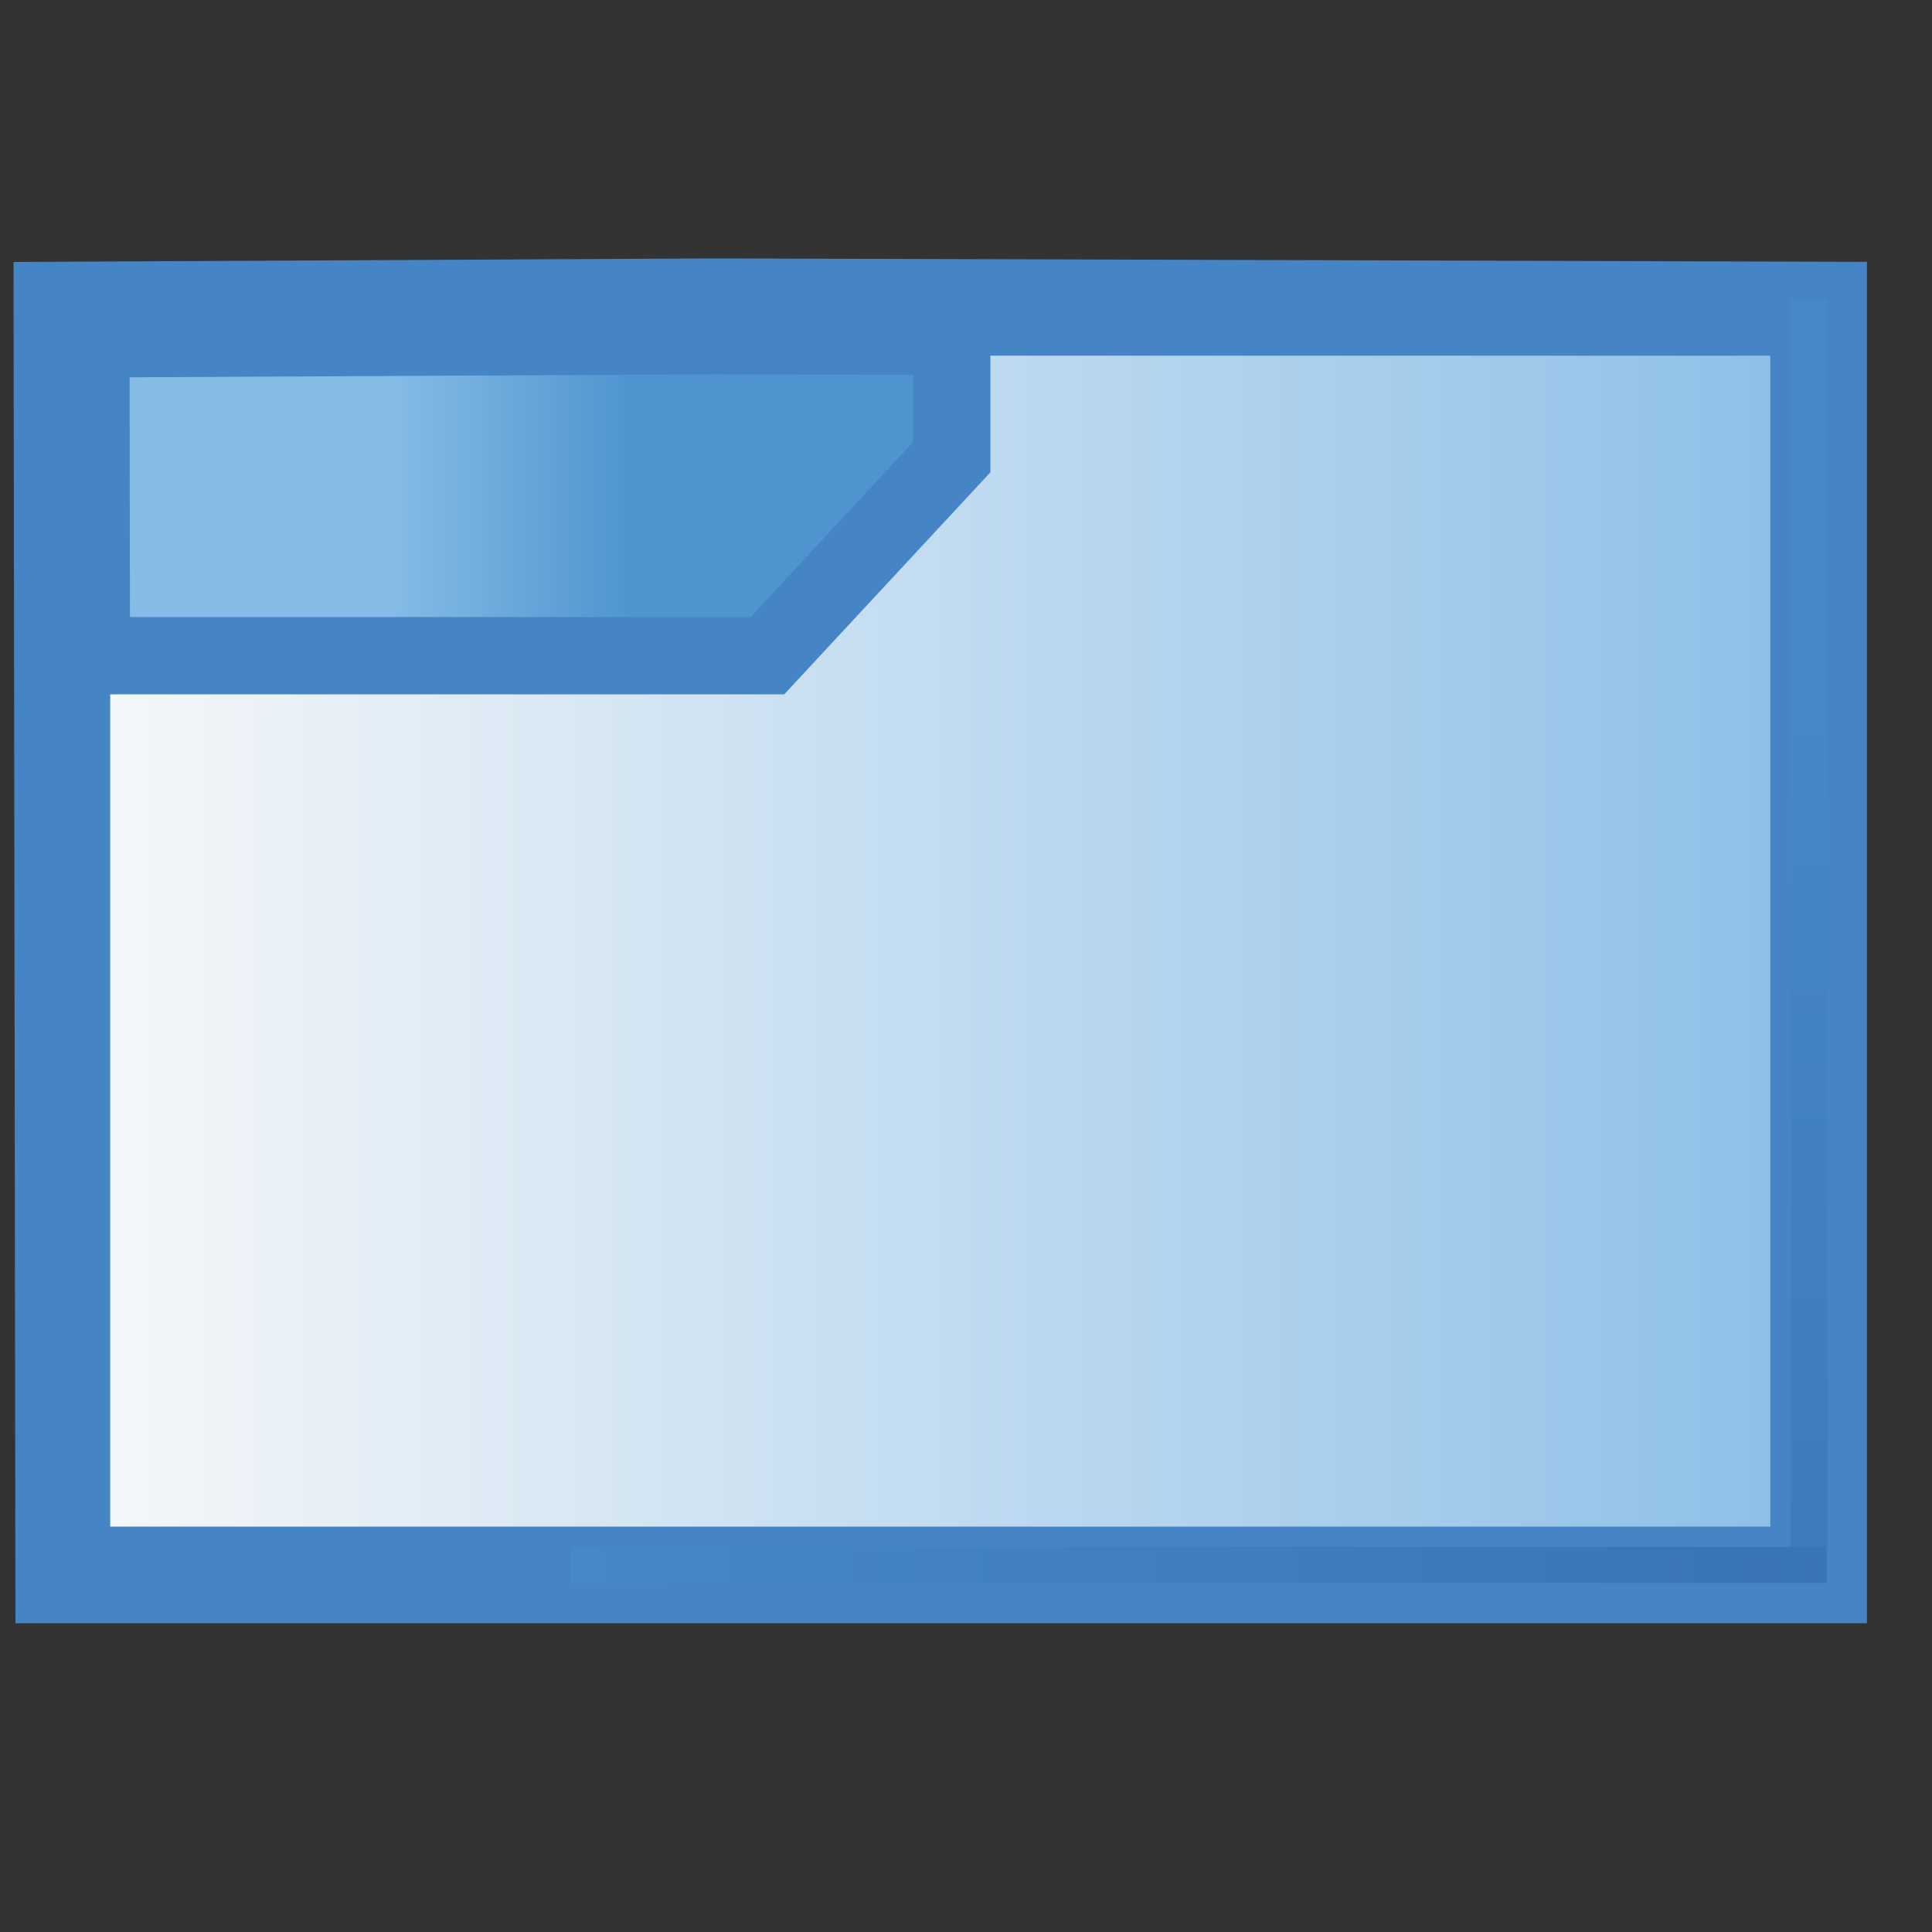<?xml version="1.0" encoding="utf-8"?>
<!-- Generator: Adobe Illustrator 14.0.0, SVG Export Plug-In . SVG Version: 6.00 Build 43363)  -->
<!DOCTYPE svg PUBLIC "-//W3C//DTD SVG 1.1//EN" "http://www.w3.org/Graphics/SVG/1.1/DTD/svg11.dtd">
<svg version="1.1" id="Layer_1" xmlns="http://www.w3.org/2000/svg" xmlns:xlink="http://www.w3.org/1999/xlink" x="0px" y="0px"
	 width="50px" height="50px" viewBox="0 0 50 50" enable-background="new 0 0 50 50" xml:space="preserve">
<rect x="0" y="0" width="50" height="50" fill="#333333" stroke="none"/>
<rect x="1.414" y="40.589" fill="#898989" width="45.838" height="0.719"/>
<linearGradient id="SVGID_1_" gradientUnits="userSpaceOnUse" x1="1415.215" y1="-1828.349" x2="1421.324" y2="-1828.349" gradientTransform="matrix(1 0 0 -1 -1405 -1804)">
	<stop  offset="0" style="stop-color:#85BBE5"/>
	<stop  offset="1" style="stop-color:#4E95D0"/>
</linearGradient>
<polygon fill="url(#SVGID_1_)" stroke="#4685C5" stroke-width="3" points="18.486,8.188 46.815,8.272 46.815,40.509 1.898,40.509 
	1.852,8.272 "/>
<linearGradient id="SVGID_2_" gradientUnits="userSpaceOnUse" x1="1406.852" y1="-1828.357" x2="1451.815" y2="-1828.357" gradientTransform="matrix(1 0 0 -1 -1405 -1804)">
	<stop  offset="0" style="stop-color:#F7F8F9"/>
	<stop  offset="1" style="stop-color:#8CBFE7"/>
</linearGradient>
<polygon fill="url(#SVGID_2_)" stroke="#4685C5" stroke-width="2" points="35.619,8.205 24.631,8.205 24.631,11.831 19.86,16.969 
	1.852,16.969 1.852,18.266 1.852,40.509 46.815,40.509 46.815,17.894 46.815,16.969 46.815,8.205 "/>
<linearGradient id="SVGID_3_" gradientUnits="userSpaceOnUse" x1="1894.321" y1="1465.861" x2="1927.523" y2="1465.861" gradientTransform="matrix(-4.371139e-08 1 1 4.371139e-08 -1419.046 -1876.149)">
	<stop  offset="0" style="stop-color:#4688C8"/>
	<stop  offset="1" style="stop-color:#3874B6"/>
</linearGradient>
<rect x="46.337" y="7.748" fill="url(#SVGID_3_)" width="0.956" height="33.201"/>
<linearGradient id="SVGID_4_" gradientUnits="userSpaceOnUse" x1="1419.762" y1="-1844.499" x2="1452.256" y2="-1844.499" gradientTransform="matrix(1 0 0 -1 -1405 -1804)">
	<stop  offset="0" style="stop-color:#4688C8"/>
	<stop  offset="1" style="stop-color:#3874B6"/>
</linearGradient>
<rect x="14.762" y="40.032" fill="url(#SVGID_4_)" width="32.494" height="0.935"/>
</svg>

